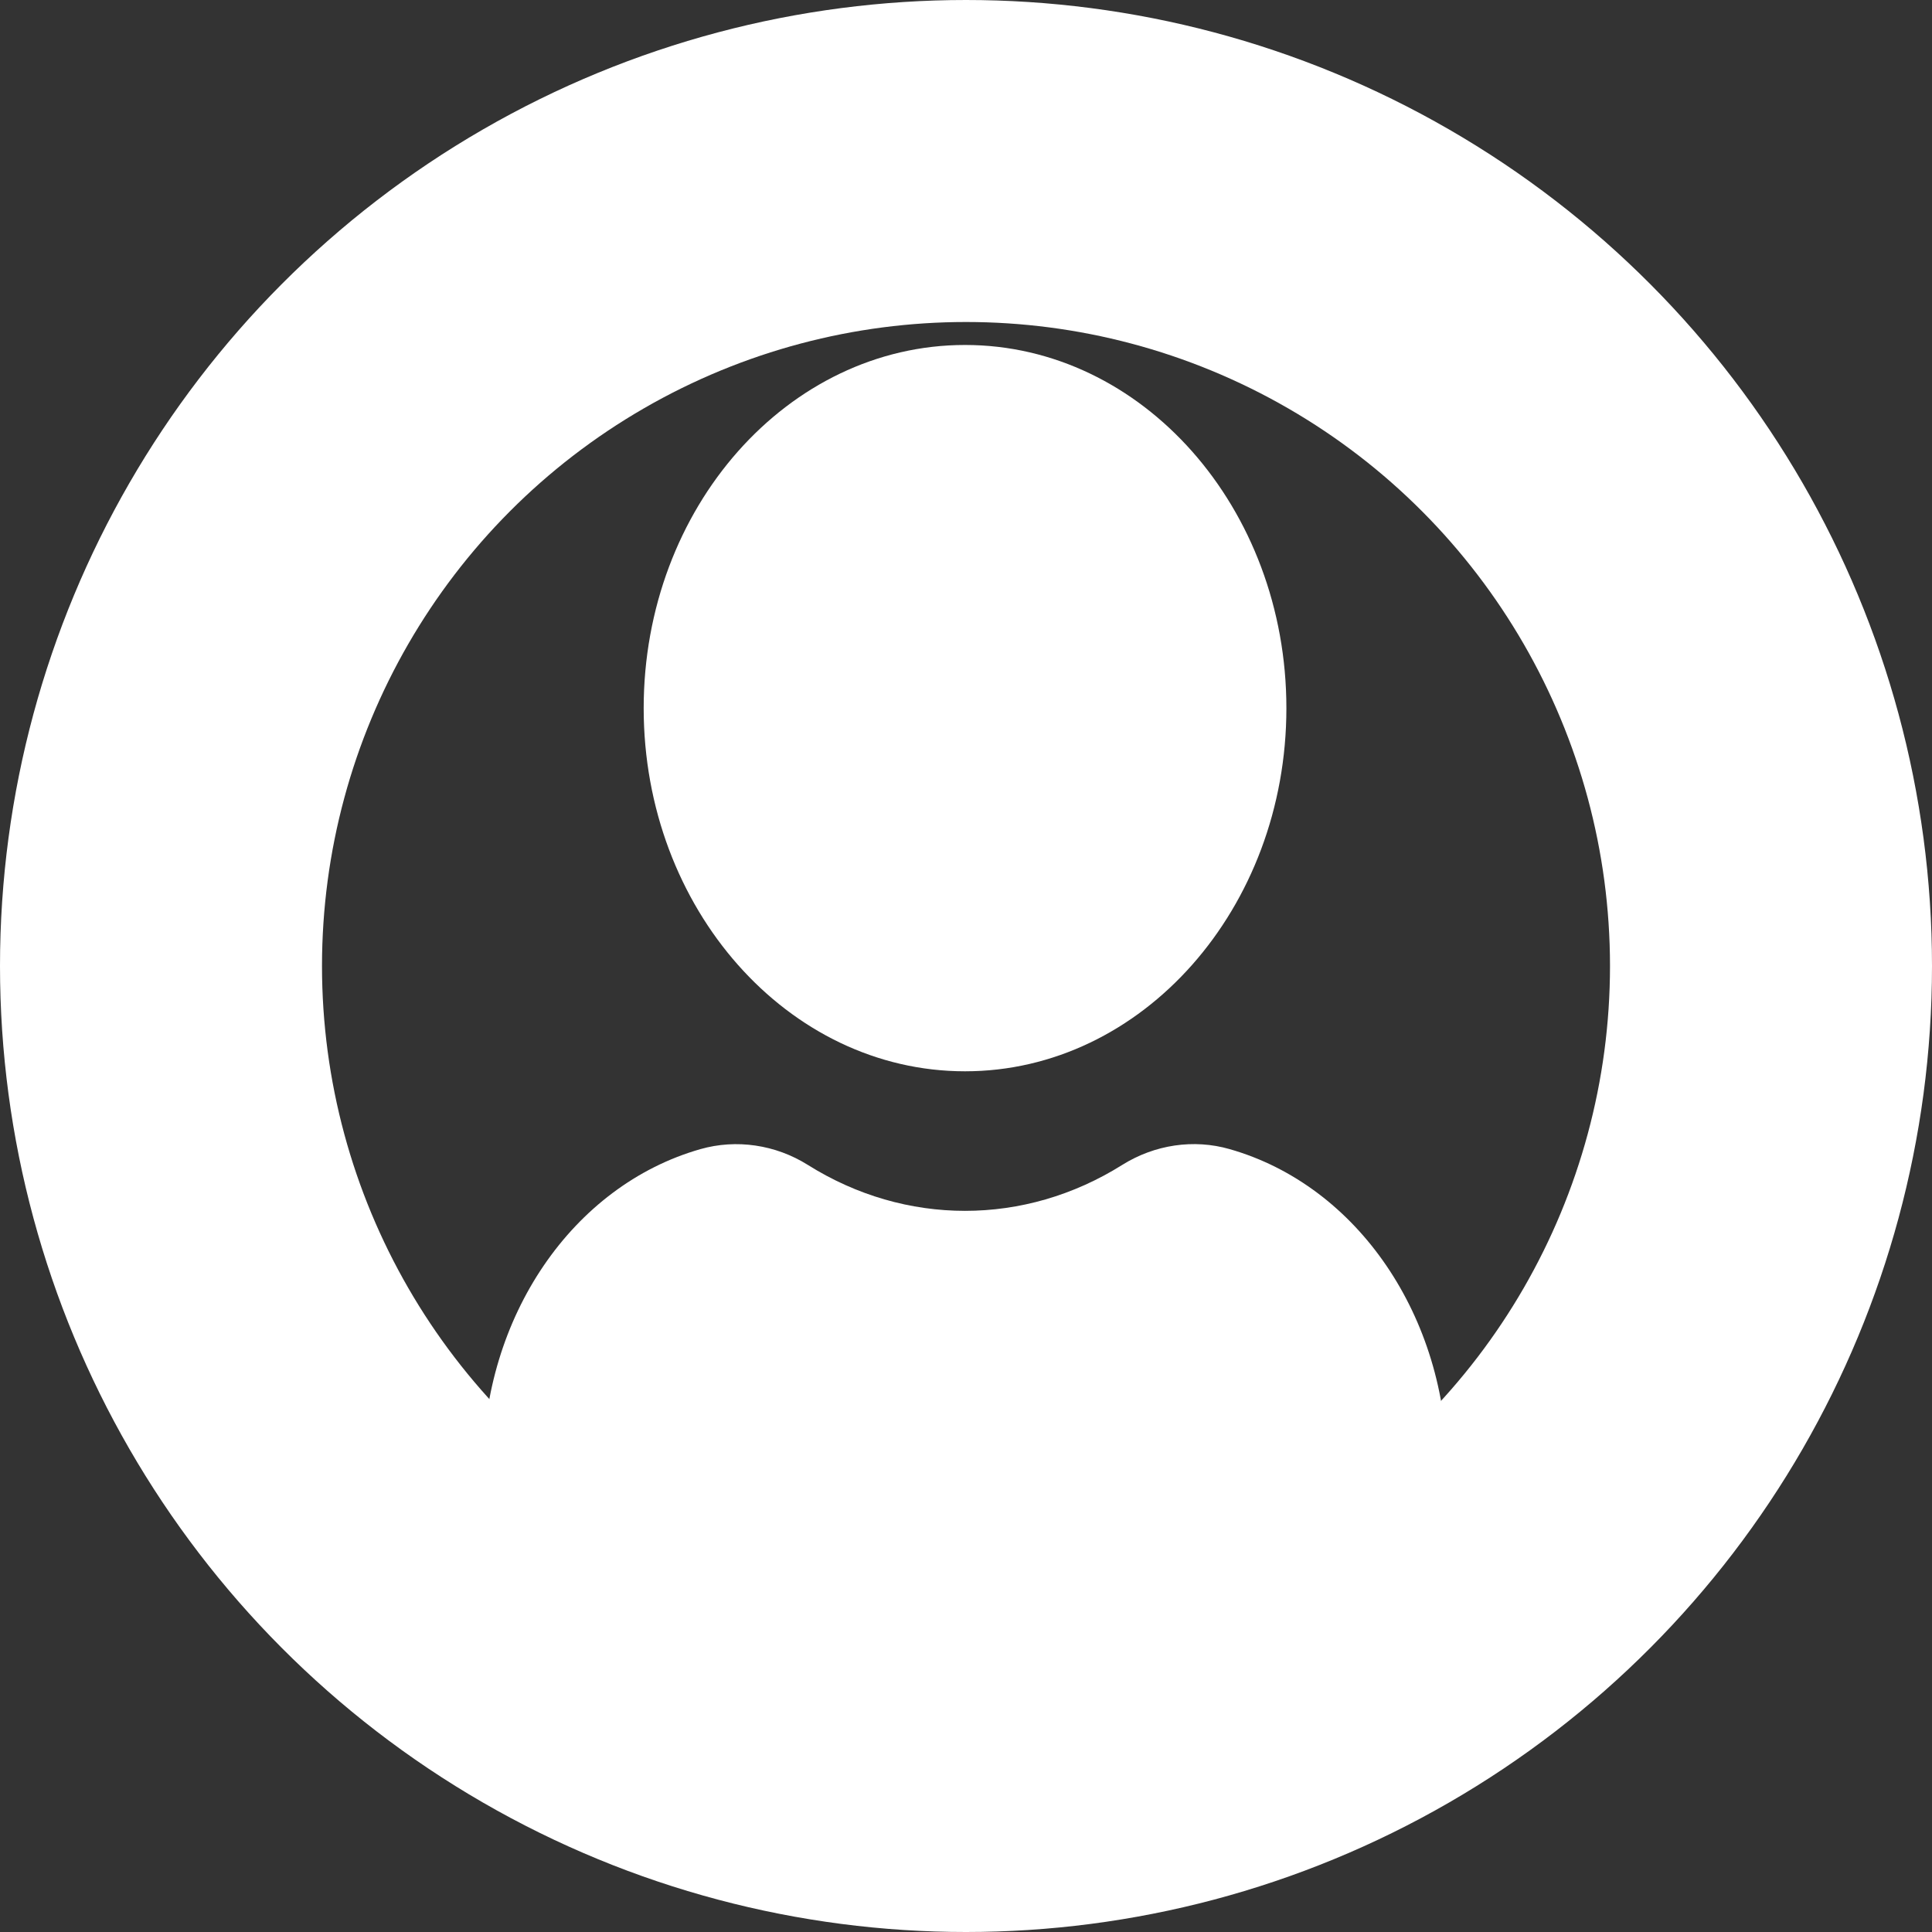 <svg width="18" height="18" viewBox="0 0 18 18" fill="none" xmlns="http://www.w3.org/2000/svg">
<rect x="0" y="0" width="18" height="18" fill="#333333" stroke="none"/>
<path d="M5.997 6.598C5.997 4.732 7.34 3.214 8.991 3.214C10.642 3.214 11.985 4.732 11.985 6.598C11.985 8.463 10.642 9.981 8.991 9.981C7.34 9.981 5.997 8.463 5.997 6.598ZM11.456 10.706C11.122 10.61 10.758 10.664 10.456 10.853C9.547 11.424 8.435 11.424 7.526 10.853C7.225 10.664 6.86 10.611 6.526 10.706C5.333 11.046 4.5 12.269 4.5 13.68V14.364C4.5 14.796 4.602 15.218 4.795 15.586C4.953 15.885 5.248 16.071 5.565 16.071H12.417C12.734 16.071 13.029 15.886 13.186 15.586C13.38 15.218 13.482 14.796 13.482 14.364V13.68C13.482 12.269 12.649 11.046 11.456 10.706Z" fill="white"/>
<circle cx="9" cy="9" r="7.5" stroke="white" stroke-width="3"/>
</svg>
